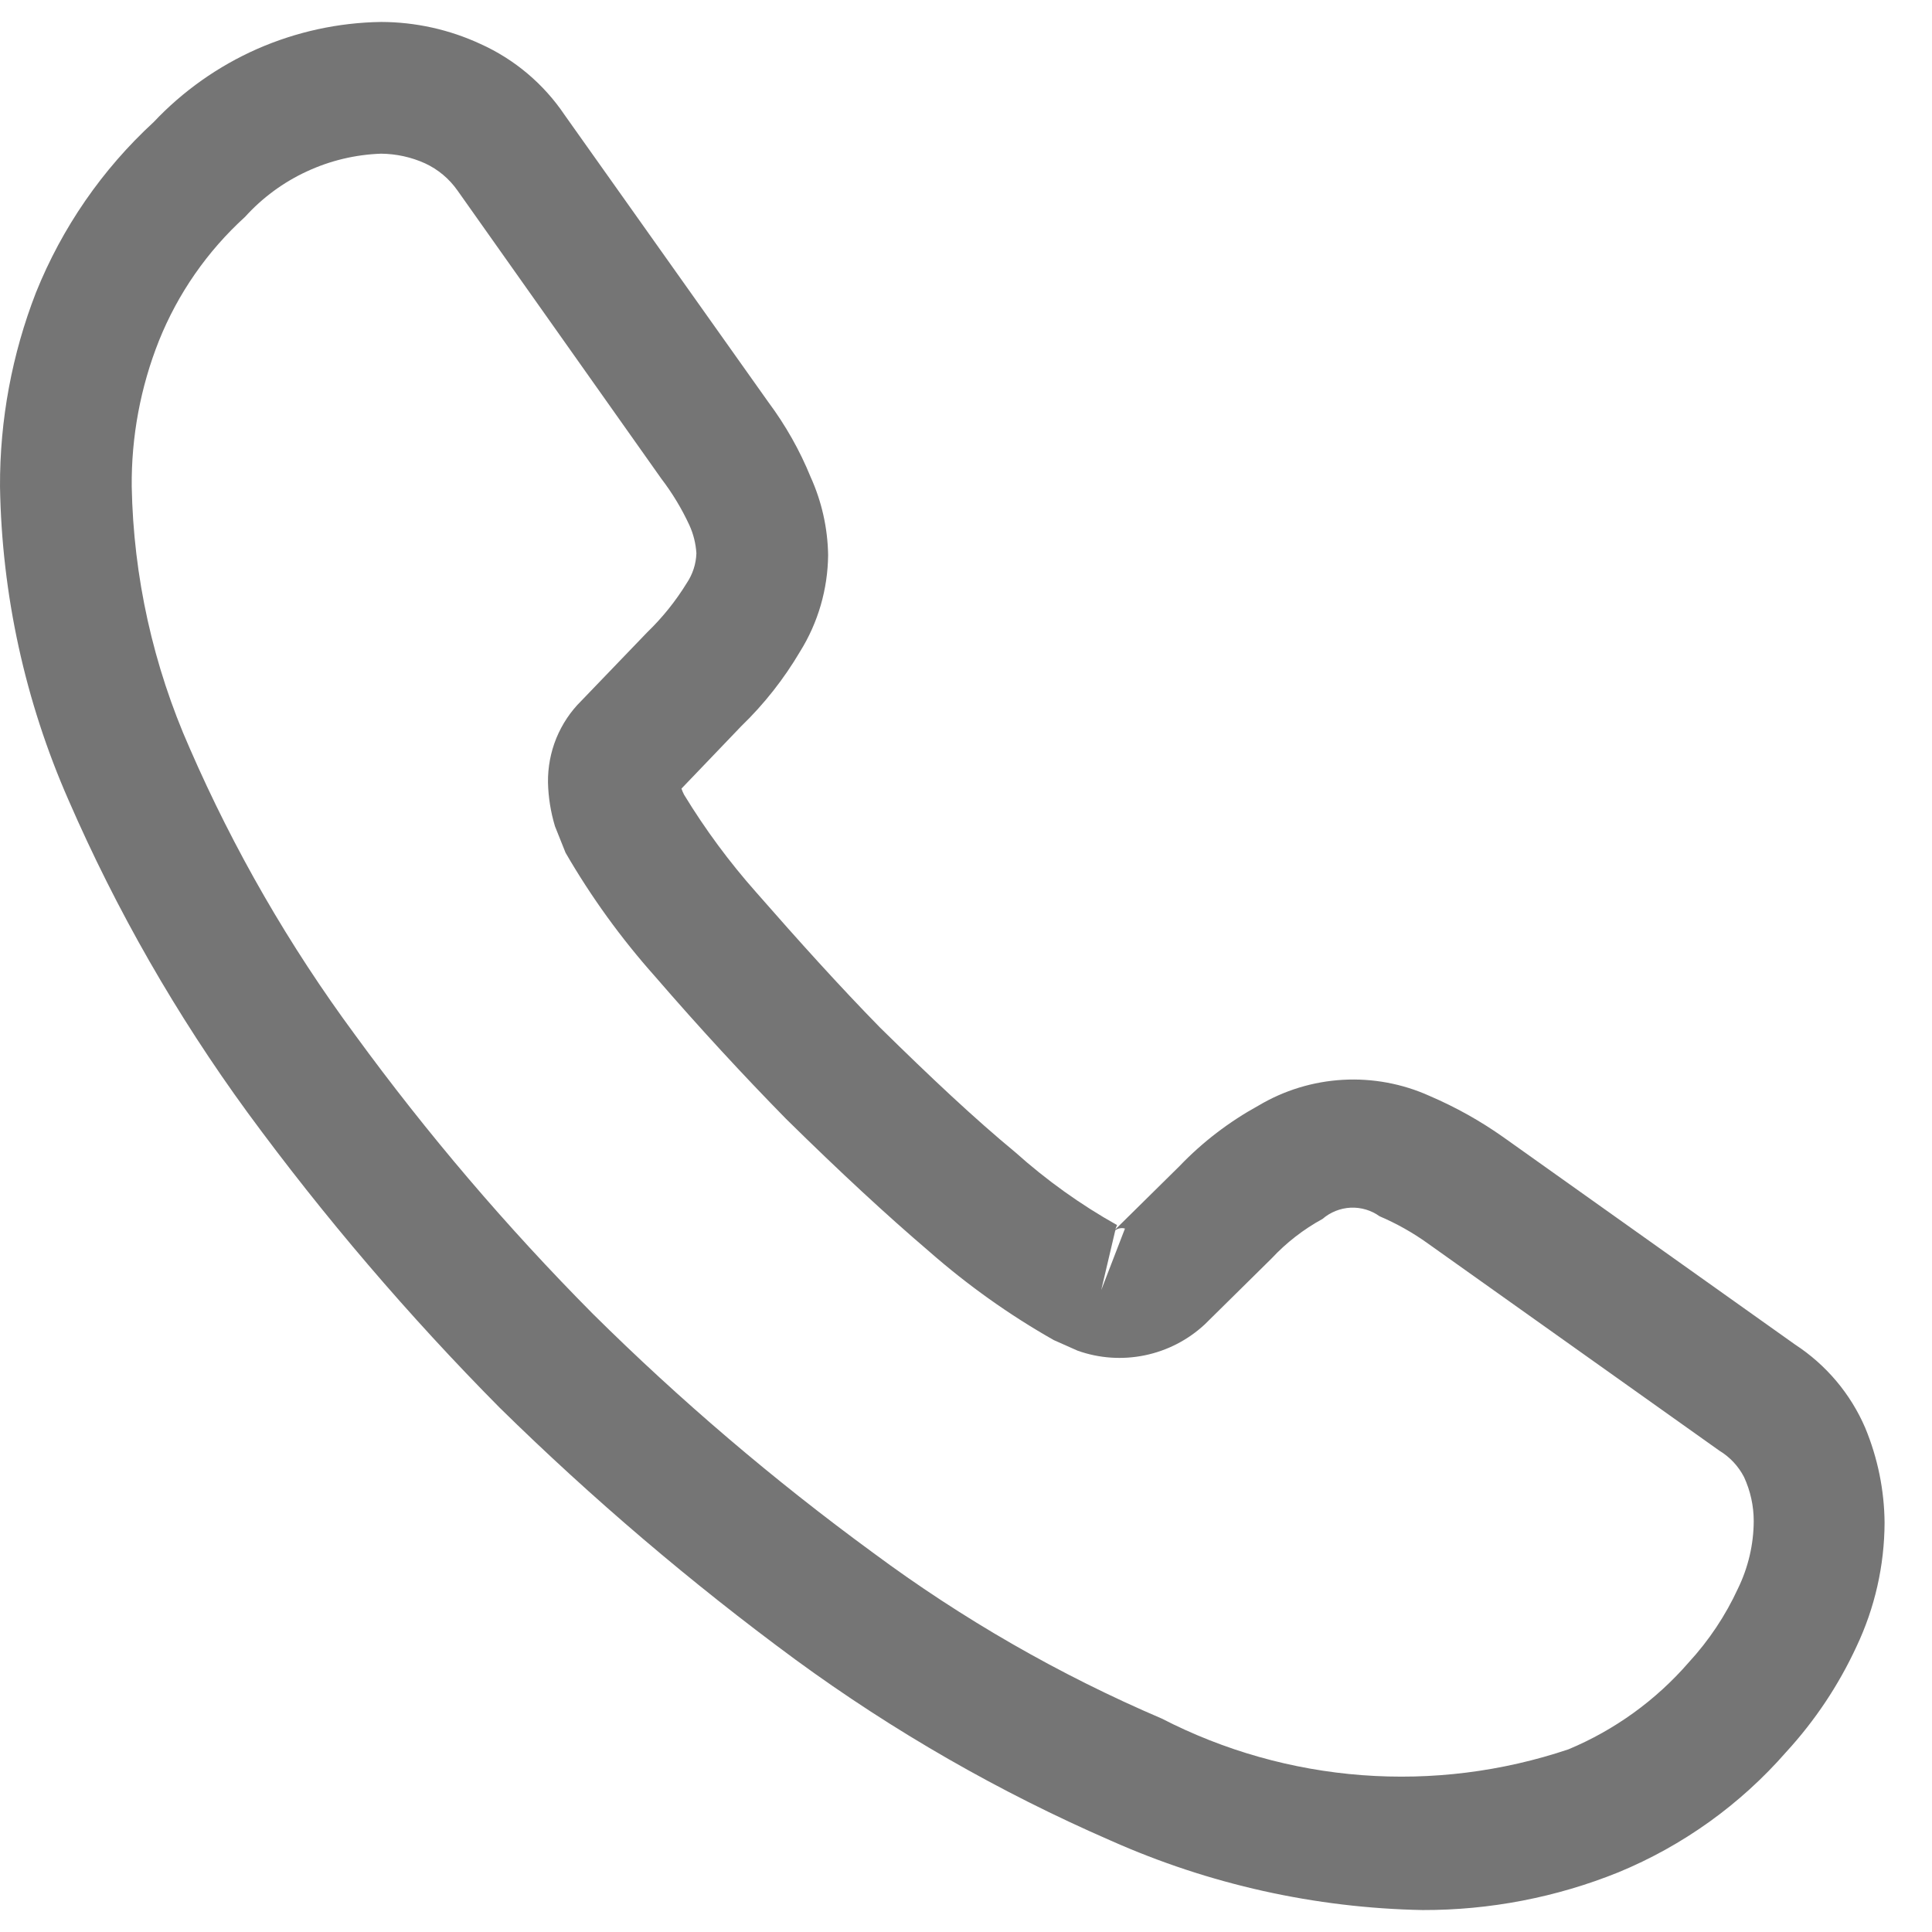 <svg width="22" height="22" viewBox="0 0 22 22" fill="none" xmlns="http://www.w3.org/2000/svg">
<path d="M16.2 21.75C14.976 21.727 13.769 21.458 12.65 20.96C11.381 20.408 10.177 19.717 9.06 18.9C7.87 18.024 6.744 17.065 5.69 16.03C4.652 14.982 3.692 13.859 2.82 12.67C2.011 11.562 1.327 10.368 0.78 9.11C0.285 7.984 0.02 6.77 5.22603e-05 5.54C-0.003 4.784 0.136 4.034 0.41 3.33C0.707 2.592 1.164 1.929 1.75 1.39C2.084 1.036 2.485 0.753 2.929 0.557C3.374 0.362 3.854 0.257 4.34 0.25C4.73 0.251 5.116 0.336 5.47 0.5C5.859 0.675 6.192 0.956 6.43 1.31L8.75 4.58C8.945 4.842 9.107 5.128 9.23 5.43C9.357 5.71 9.425 6.013 9.43 6.32C9.426 6.709 9.316 7.09 9.11 7.42C8.926 7.732 8.701 8.018 8.44 8.27L7.76 8.98C7.768 9.004 7.778 9.027 7.79 9.05C8.03 9.444 8.304 9.815 8.61 10.16C9.1 10.72 9.56 11.23 10.02 11.7C10.61 12.28 11.1 12.74 11.56 13.12C11.915 13.438 12.304 13.717 12.72 13.95L12.7 14L13.43 13.28C13.693 13.005 13.997 12.773 14.33 12.59C14.622 12.416 14.952 12.315 15.292 12.296C15.631 12.277 15.97 12.34 16.28 12.48C16.576 12.607 16.857 12.764 17.12 12.95L20.44 15.31C20.794 15.541 21.073 15.871 21.24 16.26C21.382 16.603 21.457 16.969 21.46 17.34C21.458 17.828 21.349 18.309 21.14 18.75C20.937 19.189 20.667 19.594 20.34 19.95C19.818 20.548 19.164 21.017 18.43 21.32C17.722 21.606 16.964 21.752 16.2 21.75ZM4.34 1.75C4.047 1.76 3.758 1.829 3.492 1.953C3.226 2.076 2.987 2.252 2.79 2.47C2.361 2.86 2.026 3.342 1.81 3.88C1.6 4.408 1.495 4.972 1.5 5.54C1.519 6.567 1.744 7.581 2.16 8.52C2.662 9.674 3.293 10.768 4.04 11.78C4.862 12.907 5.768 13.97 6.75 14.96C7.744 15.945 8.811 16.854 9.94 17.68C10.959 18.436 12.063 19.071 13.23 19.57C13.939 19.935 14.714 20.154 15.51 20.214C16.305 20.274 17.104 20.174 17.86 19.92C18.387 19.7 18.856 19.361 19.23 18.93C19.459 18.681 19.648 18.398 19.79 18.09C19.907 17.85 19.969 17.587 19.97 17.32C19.97 17.147 19.932 16.977 19.86 16.82C19.796 16.696 19.699 16.592 19.58 16.52L16.26 14.16C16.089 14.037 15.904 13.933 15.71 13.85C15.614 13.781 15.498 13.747 15.38 13.752C15.262 13.758 15.149 13.803 15.06 13.88C14.844 13.998 14.648 14.15 14.48 14.33L13.72 15.08C13.529 15.258 13.293 15.38 13.037 15.433C12.781 15.486 12.516 15.468 12.27 15.38L12 15.26C11.493 14.973 11.018 14.634 10.58 14.25C10.1 13.84 9.58 13.36 8.95 12.74C8.46 12.24 7.97 11.71 7.46 11.12C7.073 10.686 6.731 10.213 6.44 9.71L6.32 9.41C6.271 9.248 6.244 9.08 6.24 8.91C6.238 8.737 6.27 8.566 6.335 8.406C6.401 8.246 6.497 8.101 6.62 7.98L7.37 7.2C7.543 7.033 7.694 6.845 7.82 6.64C7.888 6.539 7.926 6.421 7.93 6.3C7.923 6.189 7.896 6.081 7.85 5.98C7.763 5.792 7.656 5.615 7.53 5.45L5.21 2.17C5.116 2.036 4.989 1.929 4.84 1.86C4.683 1.789 4.513 1.752 4.34 1.75ZM12.7 14.01L12.54 14.69L12.81 13.99C12.791 13.984 12.772 13.983 12.753 13.987C12.733 13.99 12.716 13.998 12.7 14.01Z" fill="#757575"/>
</svg>
